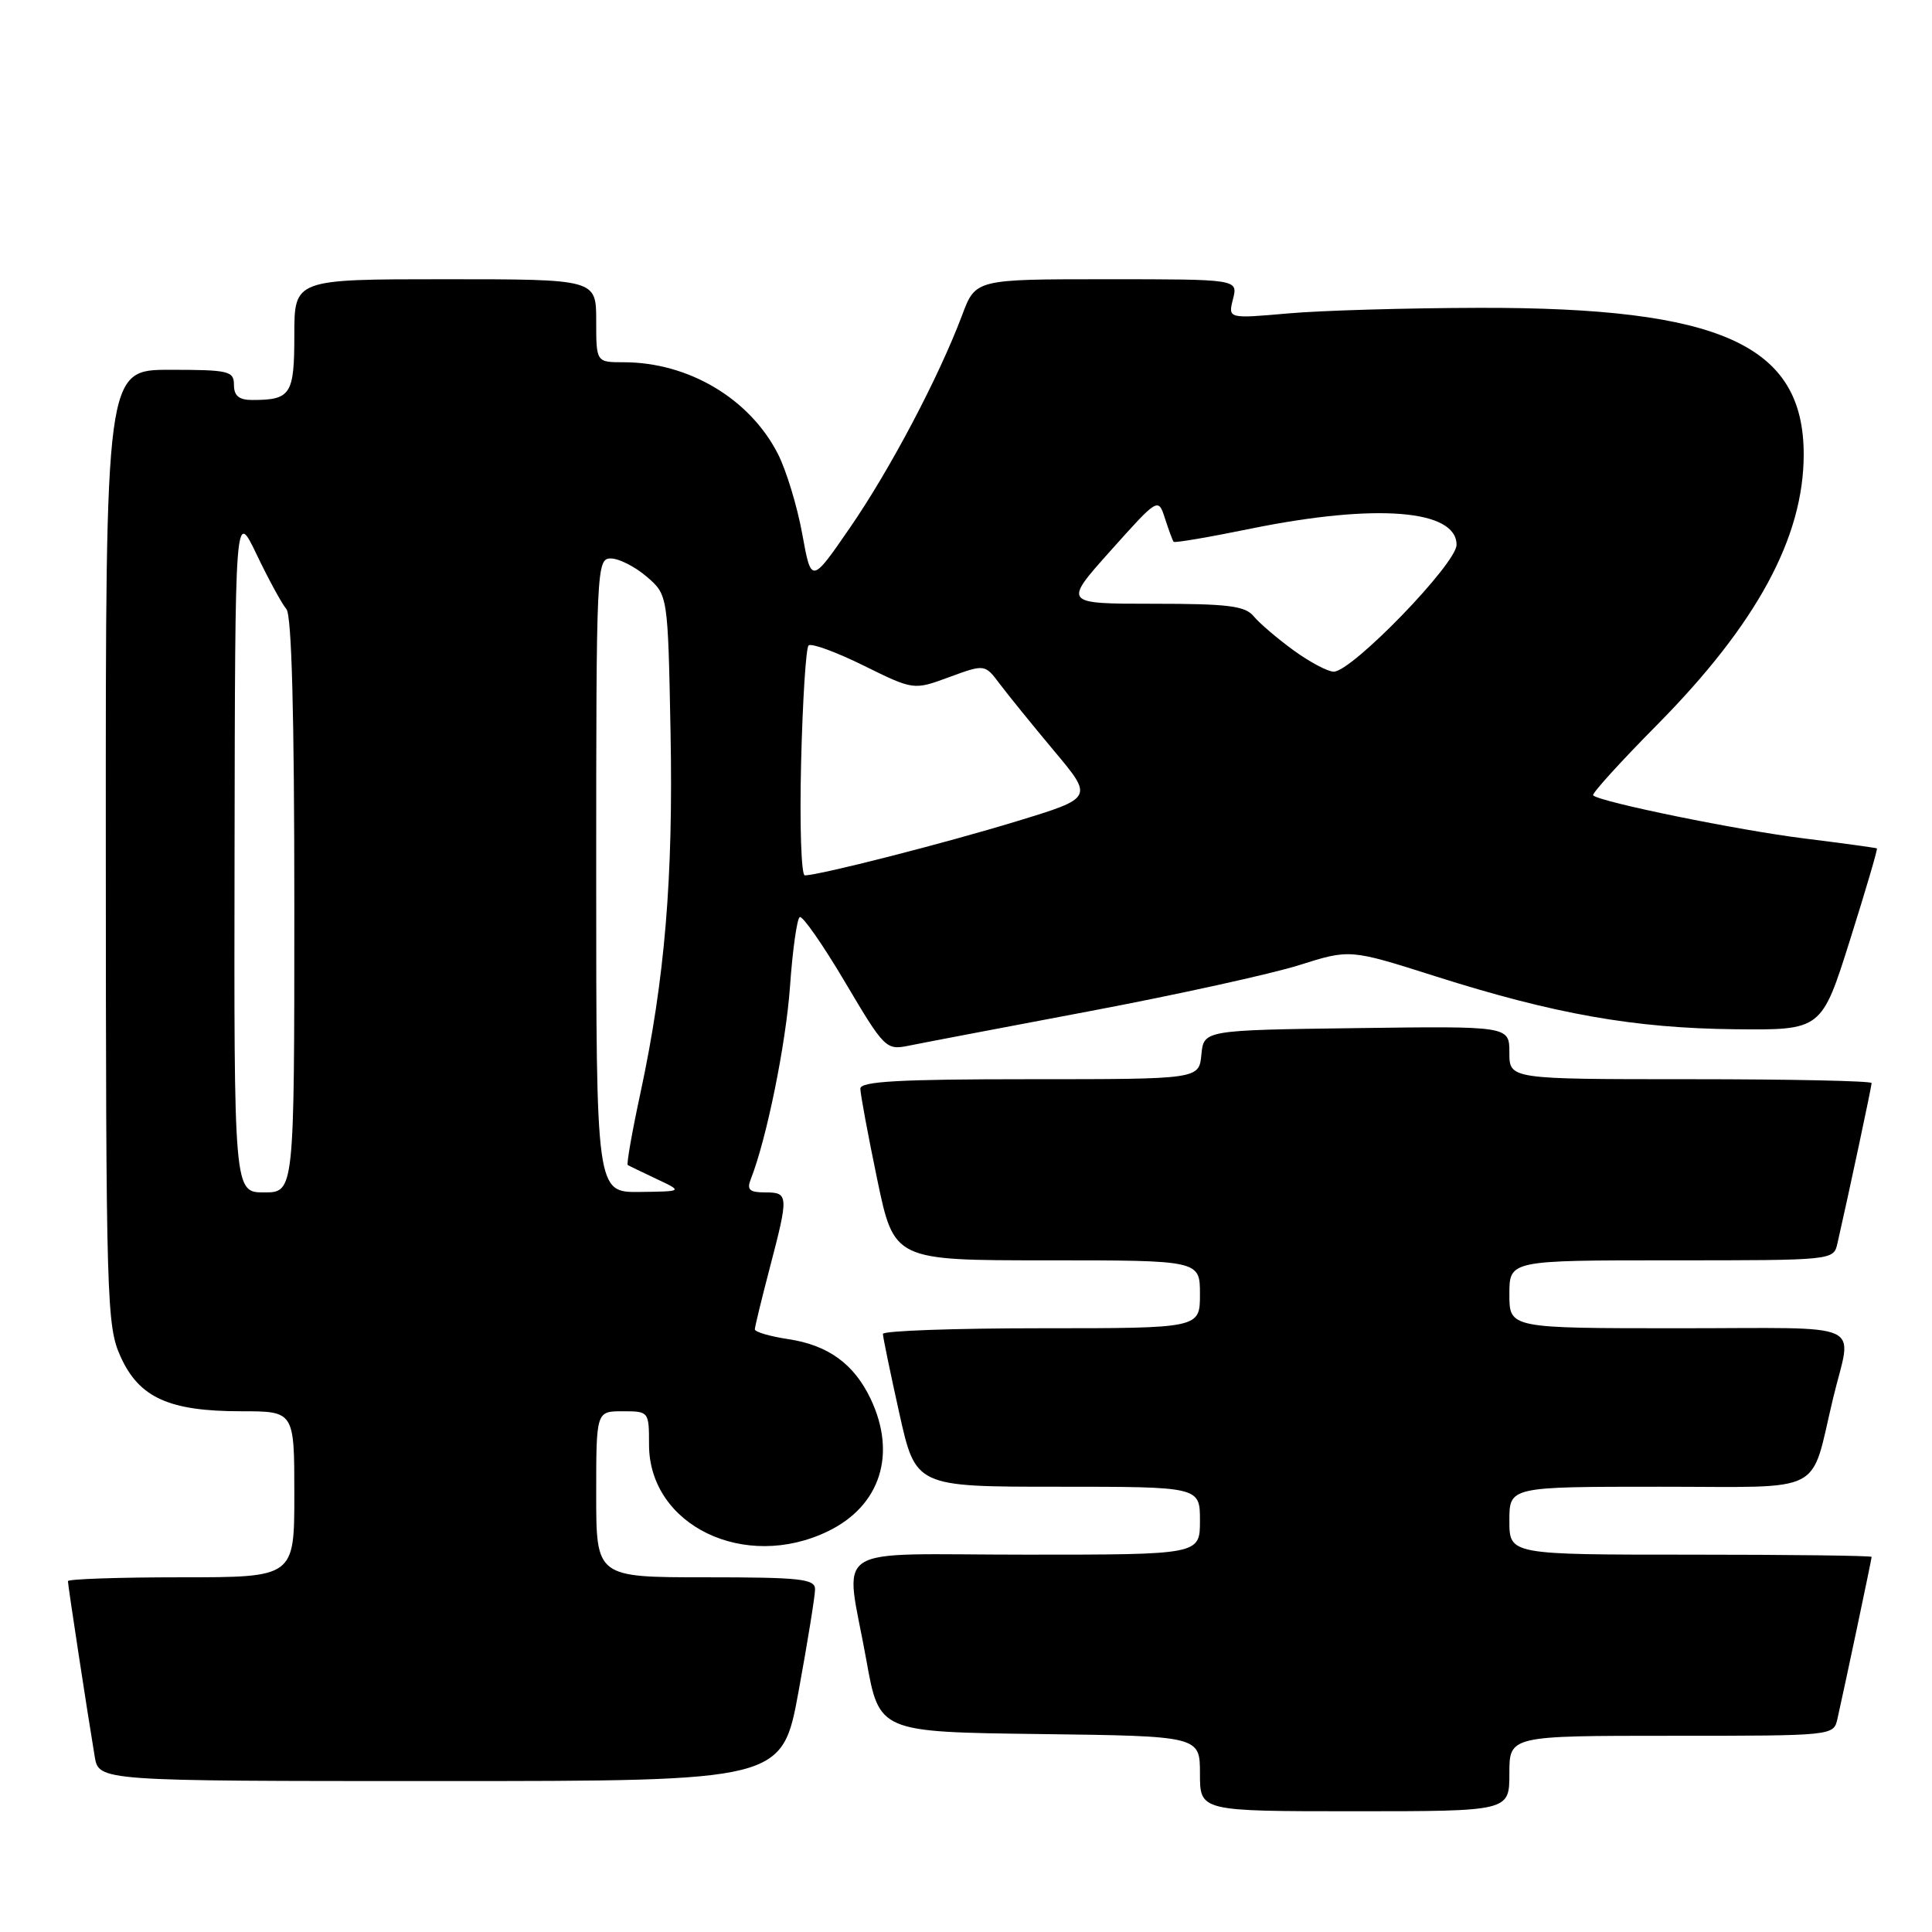 <?xml version="1.0" encoding="UTF-8" standalone="no"?>
<!DOCTYPE svg PUBLIC "-//W3C//DTD SVG 1.1//EN" "http://www.w3.org/Graphics/SVG/1.1/DTD/svg11.dtd" >
<svg xmlns="http://www.w3.org/2000/svg" xmlns:xlink="http://www.w3.org/1999/xlink" version="1.1" viewBox="0 0 256 256">
 <g >
 <path fill="currentColor"
d=" M 200.00 235.00 C 200.00 230.00 200.00 230.00 221.48 230.00 C 242.94 230.00 242.96 230.00 243.47 227.75 C 244.40 223.65 248.00 206.60 248.00 206.30 C 248.00 206.13 237.20 206.00 224.00 206.00 C 200.00 206.00 200.00 206.00 200.00 201.50 C 200.00 197.00 200.00 197.00 219.96 197.00 C 242.22 197.00 239.78 198.25 242.90 185.25 C 245.39 174.89 247.84 176.00 222.52 176.00 C 200.00 176.00 200.00 176.00 200.00 171.50 C 200.00 167.00 200.00 167.00 221.48 167.00 C 242.94 167.00 242.96 167.00 243.47 164.75 C 244.94 158.32 248.00 143.95 248.00 143.51 C 248.00 143.23 237.20 143.00 224.00 143.00 C 200.00 143.00 200.00 143.00 200.00 139.48 C 200.00 135.96 200.00 135.96 179.75 136.23 C 159.50 136.50 159.50 136.50 159.19 139.75 C 158.87 143.00 158.87 143.00 136.44 143.00 C 119.15 143.00 114.00 143.29 114.00 144.25 C 114.00 144.94 115.00 150.34 116.23 156.25 C 118.47 167.00 118.47 167.00 138.73 167.00 C 159.00 167.00 159.00 167.00 159.00 171.50 C 159.00 176.00 159.00 176.00 138.00 176.00 C 126.45 176.00 117.00 176.34 116.99 176.75 C 116.99 177.16 117.97 181.89 119.16 187.25 C 121.33 197.00 121.33 197.00 140.17 197.00 C 159.00 197.00 159.00 197.00 159.00 201.50 C 159.00 206.00 159.00 206.00 136.00 206.00 C 109.32 206.00 111.98 204.24 114.80 220.00 C 116.50 229.50 116.50 229.50 137.75 229.77 C 159.00 230.04 159.00 230.04 159.00 235.02 C 159.00 240.00 159.00 240.00 179.50 240.00 C 200.00 240.00 200.00 240.00 200.00 235.00 Z  M 105.82 224.09 C 107.02 217.53 108.00 211.46 108.00 210.59 C 108.00 209.21 106.07 209.00 93.50 209.00 C 79.00 209.00 79.00 209.00 79.00 198.00 C 79.00 187.00 79.00 187.00 82.50 187.00 C 85.97 187.00 86.00 187.03 86.00 191.42 C 86.00 202.12 98.66 208.25 109.71 202.90 C 116.64 199.54 118.85 192.71 115.37 185.37 C 113.17 180.73 109.73 178.23 104.43 177.44 C 101.99 177.07 100.01 176.49 100.02 176.14 C 100.03 175.79 100.92 172.12 102.00 168.00 C 104.52 158.37 104.50 158.00 101.39 158.00 C 99.31 158.00 98.93 157.65 99.48 156.25 C 101.57 150.96 104.13 138.39 104.68 130.71 C 105.02 125.88 105.60 121.75 105.97 121.52 C 106.33 121.30 109.04 125.18 111.98 130.15 C 117.19 138.95 117.41 139.17 120.41 138.56 C 122.11 138.21 132.94 136.15 144.47 133.97 C 156.00 131.79 168.46 129.05 172.16 127.88 C 178.87 125.76 178.87 125.76 190.19 129.36 C 205.97 134.37 216.52 136.24 229.88 136.38 C 241.37 136.50 241.37 136.50 245.14 124.54 C 247.21 117.96 248.82 112.51 248.70 112.42 C 248.59 112.34 244.22 111.74 239.00 111.09 C 230.38 110.02 212.08 106.29 211.10 105.39 C 210.87 105.19 214.70 100.97 219.60 96.02 C 232.77 82.69 239.00 71.21 239.00 60.22 C 239.00 45.70 228.02 40.73 196.07 40.79 C 186.48 40.81 175.06 41.14 170.68 41.53 C 162.72 42.23 162.72 42.23 163.38 39.62 C 164.04 37.00 164.04 37.00 146.65 37.00 C 129.27 37.00 129.27 37.00 127.49 41.75 C 124.40 49.97 117.94 62.22 112.62 69.93 C 107.50 77.36 107.50 77.36 106.30 70.74 C 105.64 67.10 104.19 62.33 103.08 60.15 C 99.34 52.82 91.23 48.00 82.63 48.00 C 79.00 48.00 79.00 48.00 79.00 42.50 C 79.00 37.00 79.00 37.00 59.00 37.00 C 39.00 37.00 39.00 37.00 39.00 44.39 C 39.00 52.29 38.54 53.00 33.42 53.00 C 31.67 53.00 31.00 52.45 31.00 51.00 C 31.00 49.16 30.33 49.00 22.50 49.00 C 14.00 49.00 14.00 49.00 14.02 112.25 C 14.04 172.75 14.13 175.69 15.99 179.79 C 18.45 185.21 22.42 187.00 31.97 187.00 C 39.00 187.00 39.00 187.00 39.00 198.00 C 39.00 209.00 39.00 209.00 24.00 209.00 C 15.75 209.00 9.00 209.23 9.00 209.51 C 9.00 210.05 11.61 227.16 12.55 232.75 C 13.09 236.00 13.09 236.00 58.37 236.00 C 103.64 236.00 103.64 236.00 105.82 224.09 Z  M 31.08 112.75 C 31.15 67.50 31.15 67.50 34.02 73.50 C 35.60 76.80 37.37 80.04 37.95 80.71 C 38.65 81.51 39.00 94.71 39.00 119.96 C 39.00 158.00 39.00 158.00 35.00 158.00 C 31.00 158.00 31.00 158.00 31.08 112.75 Z  M 79.00 116.00 C 79.00 75.07 79.05 74.00 80.94 74.00 C 82.01 74.00 84.15 75.09 85.69 76.41 C 88.50 78.83 88.50 78.83 88.85 96.98 C 89.22 116.31 88.10 129.74 84.86 144.84 C 83.75 149.98 83.00 154.27 83.18 154.37 C 83.35 154.48 85.08 155.31 87.00 156.22 C 90.50 157.87 90.50 157.87 84.75 157.94 C 79.00 158.00 79.00 158.00 79.00 116.00 Z  M 106.15 101.08 C 106.35 92.87 106.79 85.87 107.14 85.53 C 107.48 85.18 110.76 86.38 114.41 88.18 C 121.06 91.46 121.06 91.46 125.78 89.72 C 130.50 87.99 130.50 87.99 132.50 90.66 C 133.60 92.12 136.84 96.11 139.69 99.52 C 144.89 105.72 144.89 105.72 134.69 108.83 C 125.16 111.74 108.57 115.98 106.64 115.99 C 106.17 116.00 105.95 109.29 106.15 101.08 Z  M 171.40 86.17 C 169.26 84.61 166.88 82.58 166.13 81.67 C 164.99 80.28 162.74 80.00 152.81 80.00 C 140.87 80.00 140.87 80.00 147.17 72.96 C 153.47 65.92 153.47 65.92 154.37 68.71 C 154.87 70.25 155.38 71.63 155.51 71.79 C 155.65 71.96 160.27 71.17 165.78 70.04 C 182.31 66.68 193.00 67.52 193.00 72.19 C 193.00 74.69 179.14 89.00 176.72 89.00 C 175.94 89.00 173.55 87.73 171.40 86.17 Z "/>
</g>
</svg>
